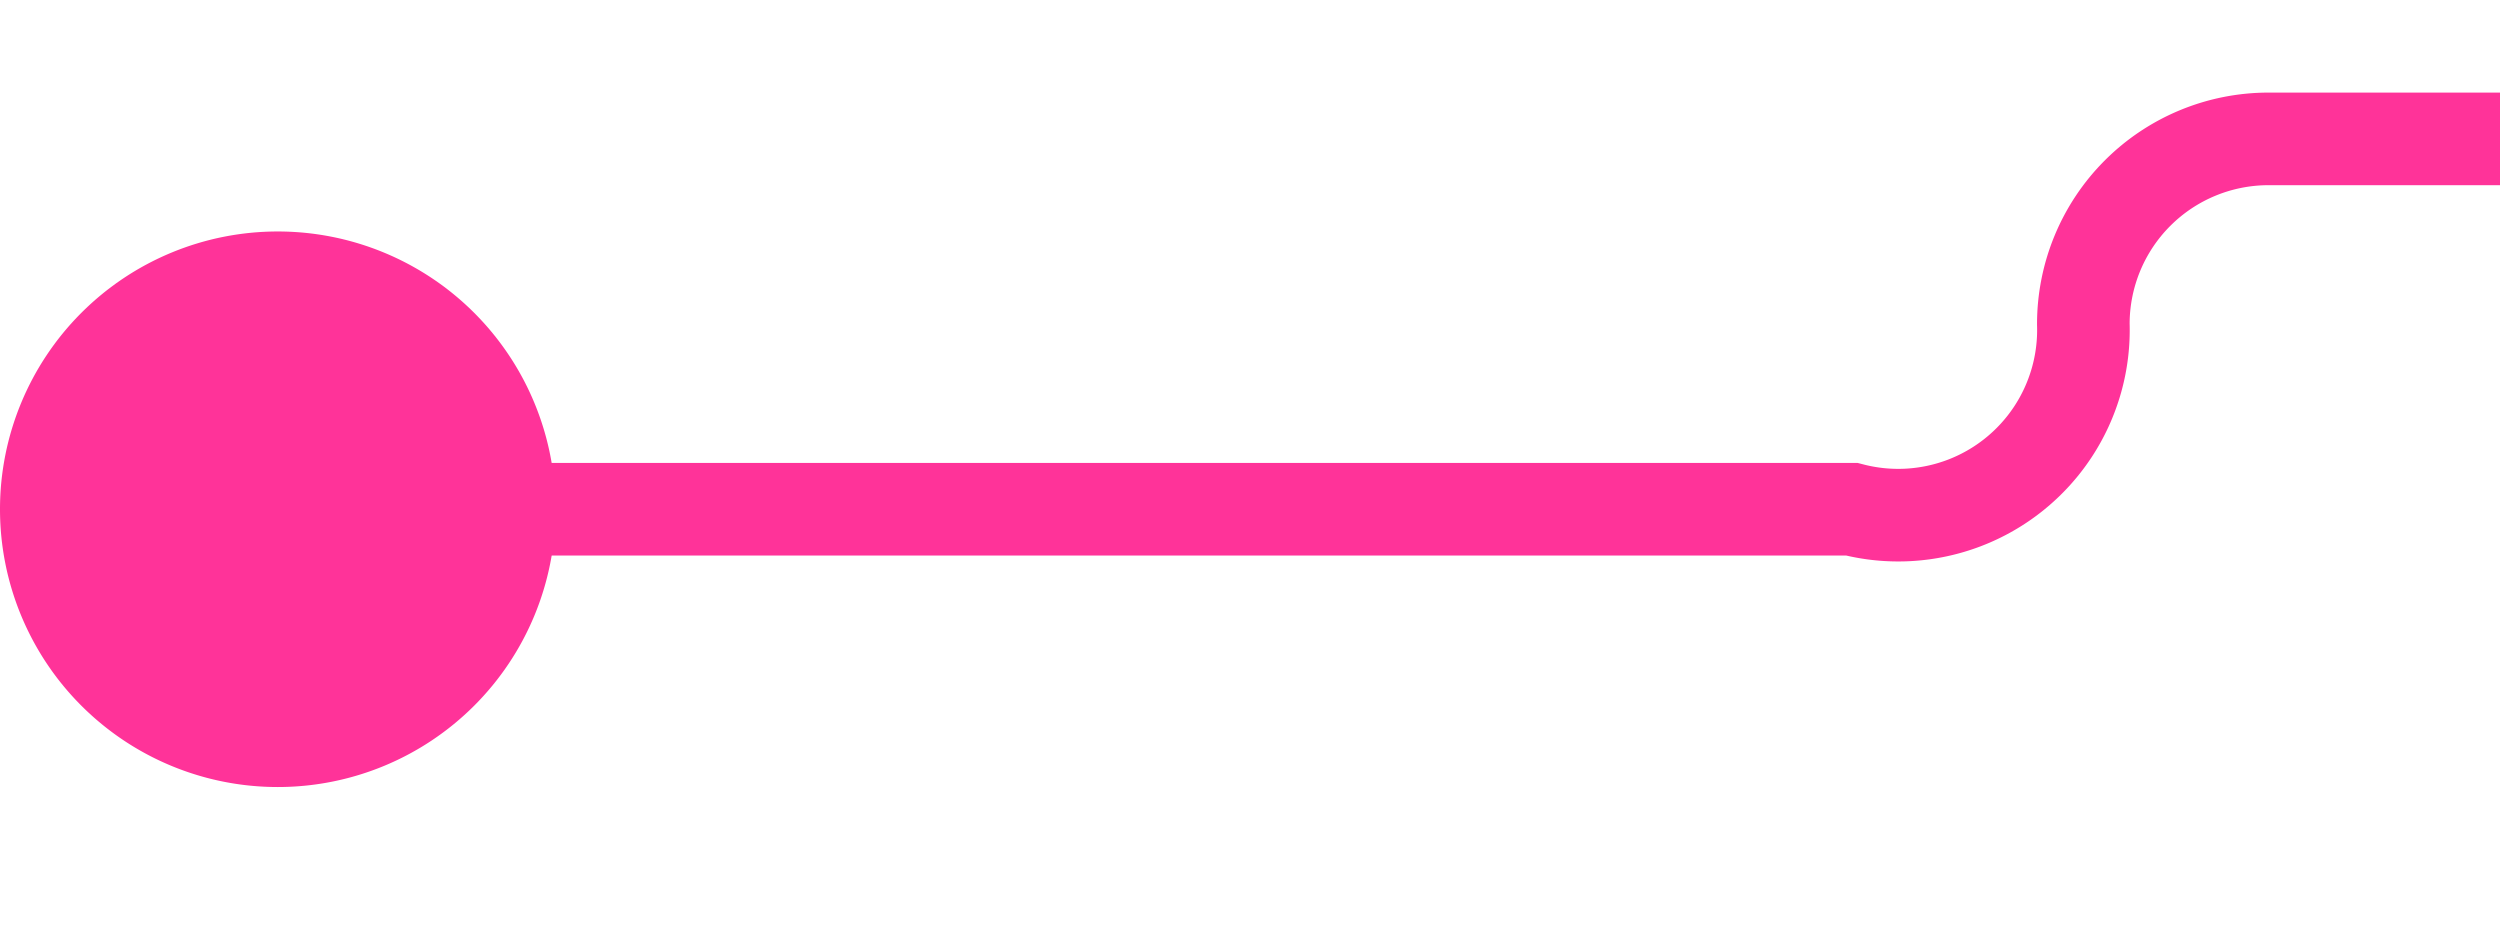 ﻿<?xml version="1.0" encoding="utf-8"?>
<svg version="1.1" xmlns:xlink="http://www.w3.org/1999/xlink" width="27px" height="10px" preserveAspectRatio="xMinYMid meet" viewBox="568 220  27 8" xmlns="http://www.w3.org/2000/svg">
  <path d="M 569 224.5  L 588 224.5  A 2 2 0 0 0 590.5 222.5 A 2 2 0 0 1 592.5 220.5 L 613 220.5  A 5 5 0 0 1 618.5 225.5 L 618.5 230  " stroke-width="1" stroke="#ff3399" fill="none" />
  <path d="M 571 221.5  A 3 3 0 0 0 568 224.5 A 3 3 0 0 0 571 227.5 A 3 3 0 0 0 574 224.5 A 3 3 0 0 0 571 221.5 Z " fill-rule="nonzero" fill="#ff3399" stroke="none" />
</svg>